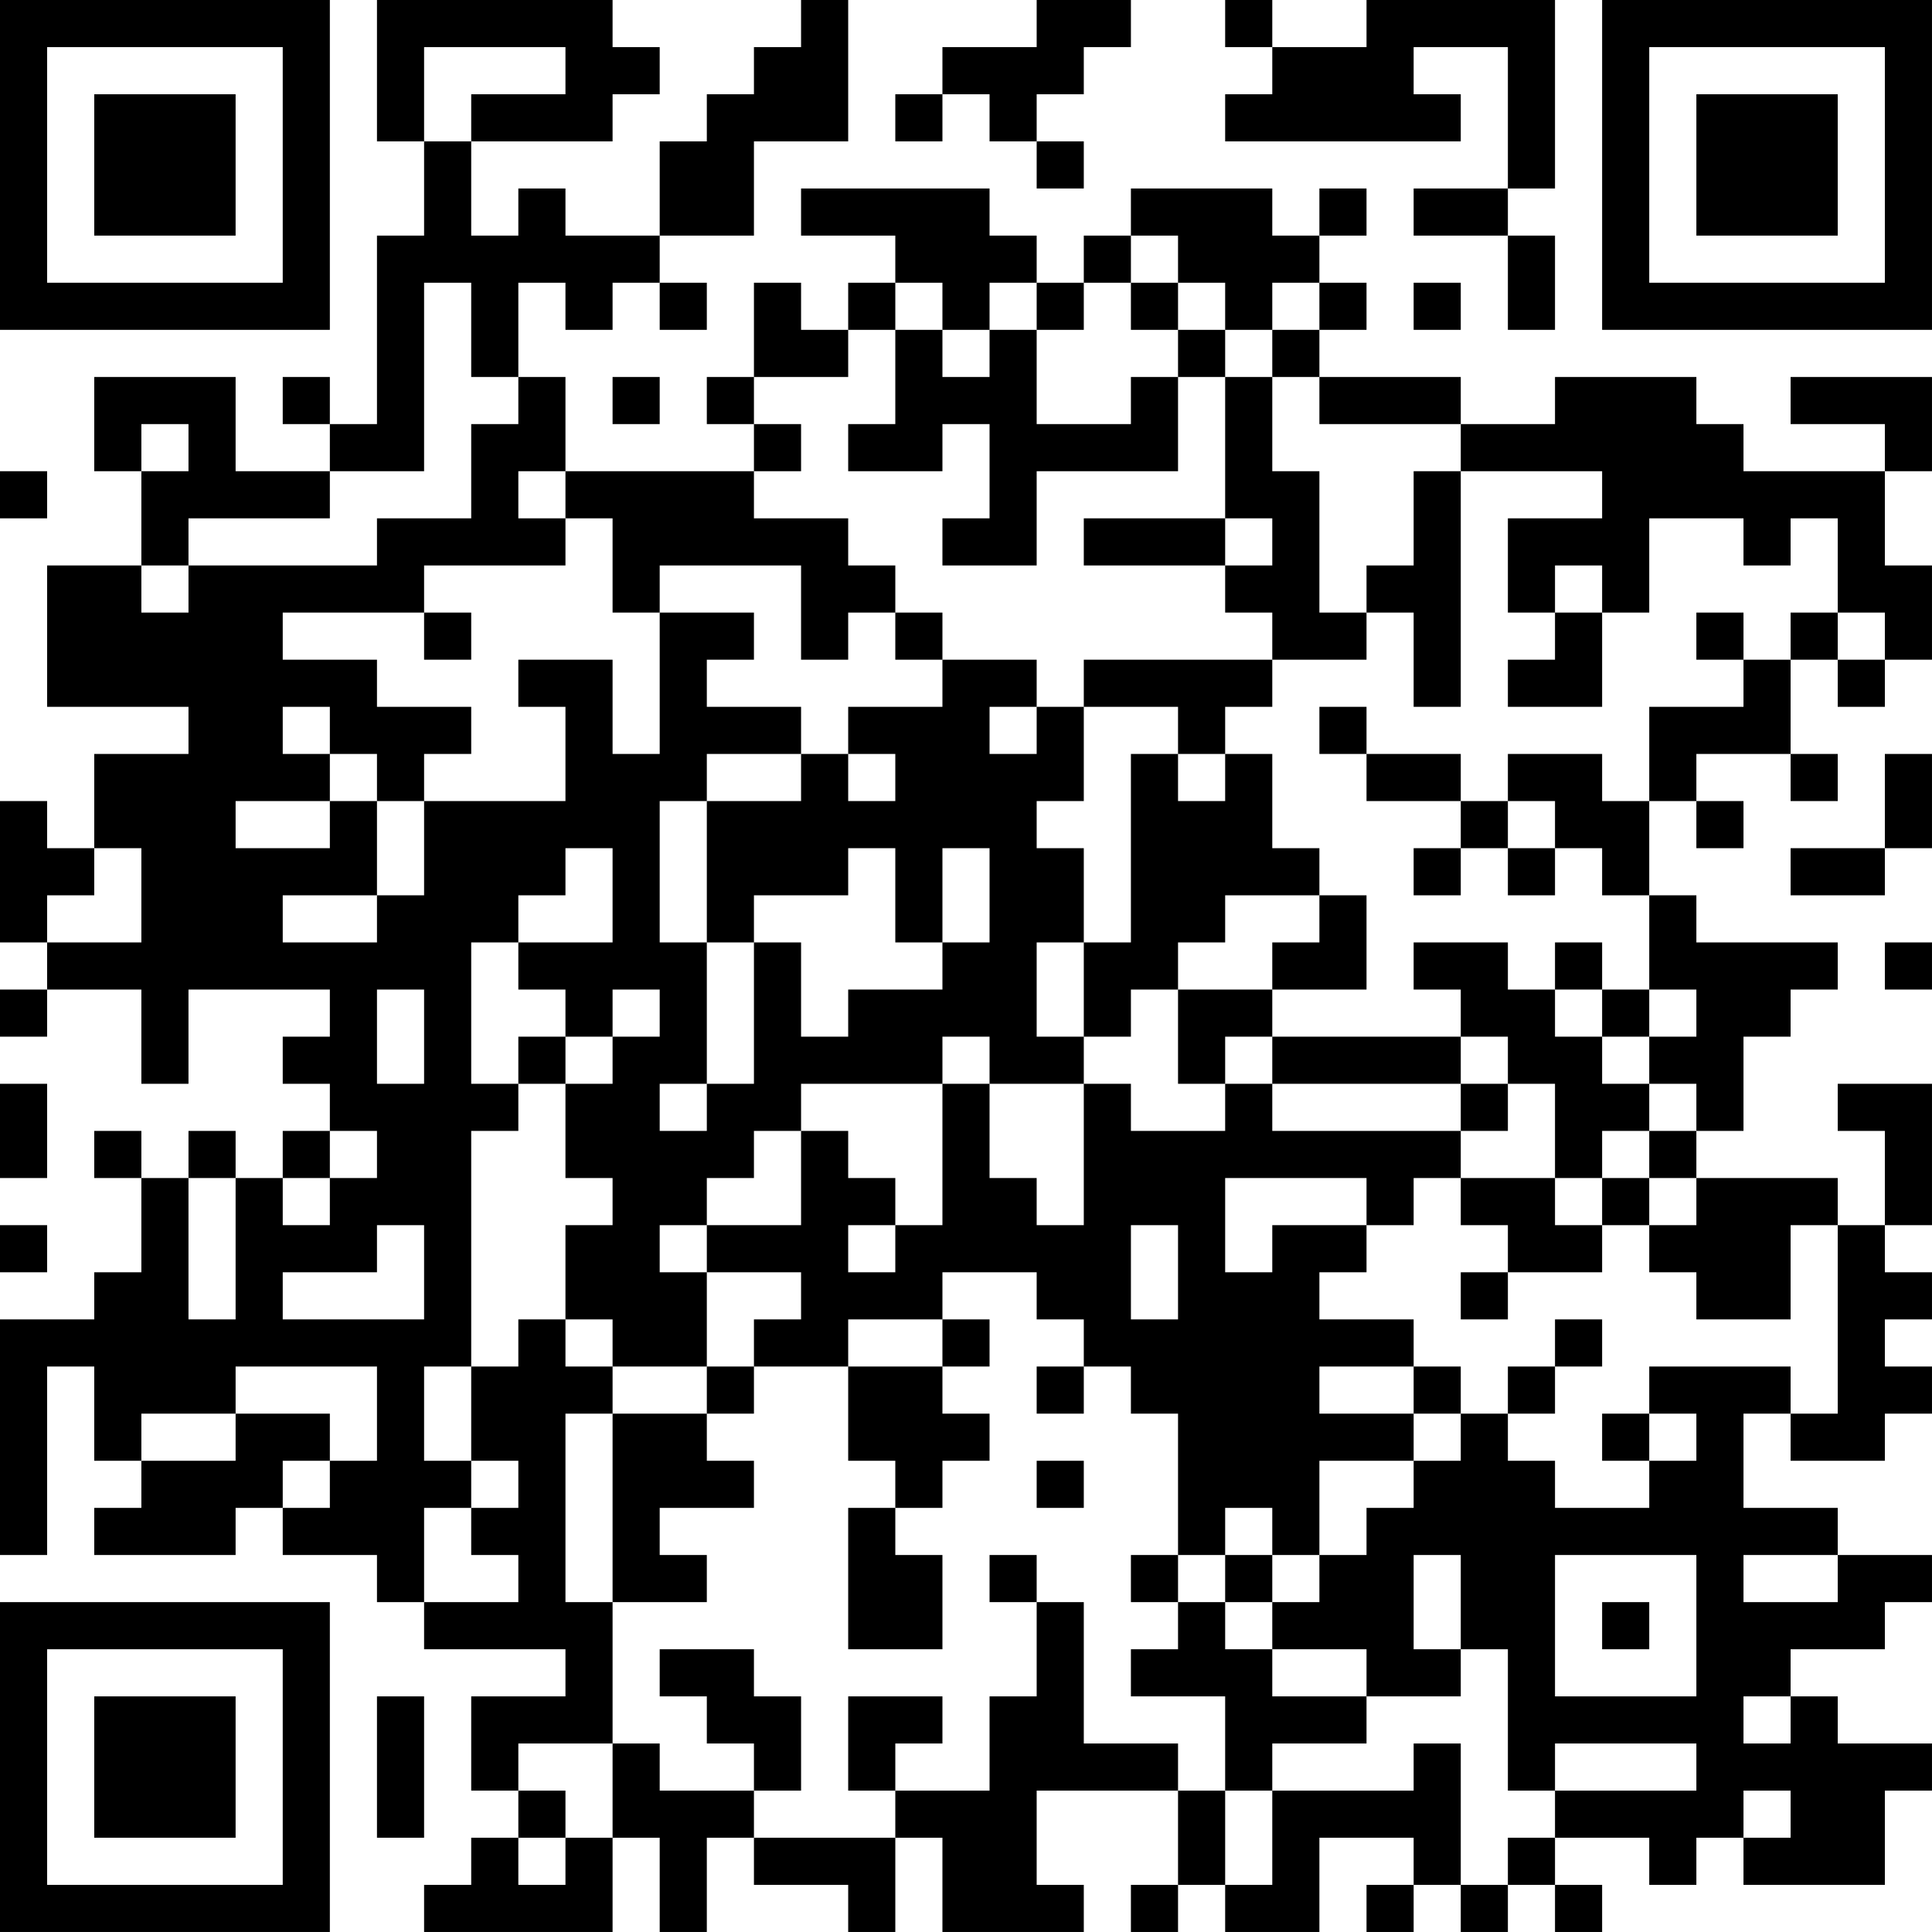 <?xml version="1.0" encoding="UTF-8"?>
<svg xmlns="http://www.w3.org/2000/svg" version="1.1" width="200" height="200" viewBox="0 0 200 200"><rect x="0" y="0" width="200" height="200" fill="#ffffff"/><g transform="scale(4.878)"><g transform="translate(0,0)"><path fill-rule="evenodd" d="M8 0L8 3L9 3L9 5L8 5L8 9L7 9L7 8L6 8L6 9L7 9L7 10L5 10L5 8L2 8L2 10L3 10L3 12L1 12L1 15L4 15L4 16L2 16L2 18L1 18L1 17L0 17L0 20L1 20L1 21L0 21L0 22L1 22L1 21L3 21L3 23L4 23L4 21L7 21L7 22L6 22L6 23L7 23L7 24L6 24L6 25L5 25L5 24L4 24L4 25L3 25L3 24L2 24L2 25L3 25L3 27L2 27L2 28L0 28L0 33L1 33L1 29L2 29L2 31L3 31L3 32L2 32L2 33L5 33L5 32L6 32L6 33L8 33L8 34L9 34L9 35L12 35L12 36L10 36L10 38L11 38L11 39L10 39L10 40L9 40L9 41L13 41L13 39L14 39L14 41L15 41L15 39L16 39L16 40L18 40L18 41L19 41L19 39L20 39L20 41L23 41L23 40L22 40L22 38L25 38L25 40L24 40L24 41L25 41L25 40L26 40L26 41L28 41L28 39L30 39L30 40L29 40L29 41L30 41L30 40L31 40L31 41L32 41L32 40L33 40L33 41L34 41L34 40L33 40L33 39L35 39L35 40L36 40L36 39L37 39L37 40L40 40L40 38L41 38L41 37L39 37L39 36L38 36L38 35L40 35L40 34L41 34L41 33L39 33L39 32L37 32L37 30L38 30L38 31L40 31L40 30L41 30L41 29L40 29L40 28L41 28L41 27L40 27L40 26L41 26L41 23L39 23L39 24L40 24L40 26L39 26L39 25L36 25L36 24L37 24L37 22L38 22L38 21L39 21L39 20L36 20L36 19L35 19L35 17L36 17L36 18L37 18L37 17L36 17L36 16L38 16L38 17L39 17L39 16L38 16L38 14L39 14L39 15L40 15L40 14L41 14L41 12L40 12L40 10L41 10L41 8L38 8L38 9L40 9L40 10L37 10L37 9L36 9L36 8L33 8L33 9L31 9L31 8L28 8L28 7L29 7L29 6L28 6L28 5L29 5L29 4L28 4L28 5L27 5L27 4L24 4L24 5L23 5L23 6L22 6L22 5L21 5L21 4L17 4L17 5L19 5L19 6L18 6L18 7L17 7L17 6L16 6L16 8L15 8L15 9L16 9L16 10L12 10L12 8L11 8L11 6L12 6L12 7L13 7L13 6L14 6L14 7L15 7L15 6L14 6L14 5L16 5L16 3L18 3L18 0L17 0L17 1L16 1L16 2L15 2L15 3L14 3L14 5L12 5L12 4L11 4L11 5L10 5L10 3L13 3L13 2L14 2L14 1L13 1L13 0ZM22 0L22 1L20 1L20 2L19 2L19 3L20 3L20 2L21 2L21 3L22 3L22 4L23 4L23 3L22 3L22 2L23 2L23 1L24 1L24 0ZM26 0L26 1L27 1L27 2L26 2L26 3L31 3L31 2L30 2L30 1L32 1L32 4L30 4L30 5L32 5L32 7L33 7L33 5L32 5L32 4L33 4L33 0L29 0L29 1L27 1L27 0ZM9 1L9 3L10 3L10 2L12 2L12 1ZM24 5L24 6L23 6L23 7L22 7L22 6L21 6L21 7L20 7L20 6L19 6L19 7L18 7L18 8L16 8L16 9L17 9L17 10L16 10L16 11L18 11L18 12L19 12L19 13L18 13L18 14L17 14L17 12L14 12L14 13L13 13L13 11L12 11L12 10L11 10L11 11L12 11L12 12L9 12L9 13L6 13L6 14L8 14L8 15L10 15L10 16L9 16L9 17L8 17L8 16L7 16L7 15L6 15L6 16L7 16L7 17L5 17L5 18L7 18L7 17L8 17L8 19L6 19L6 20L8 20L8 19L9 19L9 17L12 17L12 15L11 15L11 14L13 14L13 16L14 16L14 13L16 13L16 14L15 14L15 15L17 15L17 16L15 16L15 17L14 17L14 20L15 20L15 23L14 23L14 24L15 24L15 23L16 23L16 20L17 20L17 22L18 22L18 21L20 21L20 20L21 20L21 18L20 18L20 20L19 20L19 18L18 18L18 19L16 19L16 20L15 20L15 17L17 17L17 16L18 16L18 17L19 17L19 16L18 16L18 15L20 15L20 14L22 14L22 15L21 15L21 16L22 16L22 15L23 15L23 17L22 17L22 18L23 18L23 20L22 20L22 22L23 22L23 23L21 23L21 22L20 22L20 23L17 23L17 24L16 24L16 25L15 25L15 26L14 26L14 27L15 27L15 29L13 29L13 28L12 28L12 26L13 26L13 25L12 25L12 23L13 23L13 22L14 22L14 21L13 21L13 22L12 22L12 21L11 21L11 20L13 20L13 18L12 18L12 19L11 19L11 20L10 20L10 23L11 23L11 24L10 24L10 29L9 29L9 31L10 31L10 32L9 32L9 34L11 34L11 33L10 33L10 32L11 32L11 31L10 31L10 29L11 29L11 28L12 28L12 29L13 29L13 30L12 30L12 34L13 34L13 37L11 37L11 38L12 38L12 39L11 39L11 40L12 40L12 39L13 39L13 37L14 37L14 38L16 38L16 39L19 39L19 38L21 38L21 36L22 36L22 34L23 34L23 37L25 37L25 38L26 38L26 40L27 40L27 38L30 38L30 37L31 37L31 40L32 40L32 39L33 39L33 38L36 38L36 37L33 37L33 38L32 38L32 35L31 35L31 33L30 33L30 35L31 35L31 36L29 36L29 35L27 35L27 34L28 34L28 33L29 33L29 32L30 32L30 31L31 31L31 30L32 30L32 31L33 31L33 32L35 32L35 31L36 31L36 30L35 30L35 29L38 29L38 30L39 30L39 26L38 26L38 28L36 28L36 27L35 27L35 26L36 26L36 25L35 25L35 24L36 24L36 23L35 23L35 22L36 22L36 21L35 21L35 19L34 19L34 18L33 18L33 17L32 17L32 16L34 16L34 17L35 17L35 15L37 15L37 14L38 14L38 13L39 13L39 14L40 14L40 13L39 13L39 11L38 11L38 12L37 12L37 11L35 11L35 13L34 13L34 12L33 12L33 13L32 13L32 11L34 11L34 10L31 10L31 9L28 9L28 8L27 8L27 7L28 7L28 6L27 6L27 7L26 7L26 6L25 6L25 5ZM9 6L9 10L7 10L7 11L4 11L4 12L3 12L3 13L4 13L4 12L8 12L8 11L10 11L10 9L11 9L11 8L10 8L10 6ZM24 6L24 7L25 7L25 8L24 8L24 9L22 9L22 7L21 7L21 8L20 8L20 7L19 7L19 9L18 9L18 10L20 10L20 9L21 9L21 11L20 11L20 12L22 12L22 10L25 10L25 8L26 8L26 11L23 11L23 12L26 12L26 13L27 13L27 14L23 14L23 15L25 15L25 16L24 16L24 20L23 20L23 22L24 22L24 21L25 21L25 23L26 23L26 24L24 24L24 23L23 23L23 26L22 26L22 25L21 25L21 23L20 23L20 26L19 26L19 25L18 25L18 24L17 24L17 26L15 26L15 27L17 27L17 28L16 28L16 29L15 29L15 30L13 30L13 34L15 34L15 33L14 33L14 32L16 32L16 31L15 31L15 30L16 30L16 29L18 29L18 31L19 31L19 32L18 32L18 35L20 35L20 33L19 33L19 32L20 32L20 31L21 31L21 30L20 30L20 29L21 29L21 28L20 28L20 27L22 27L22 28L23 28L23 29L22 29L22 30L23 30L23 29L24 29L24 30L25 30L25 33L24 33L24 34L25 34L25 35L24 35L24 36L26 36L26 38L27 38L27 37L29 37L29 36L27 36L27 35L26 35L26 34L27 34L27 33L28 33L28 31L30 31L30 30L31 30L31 29L30 29L30 28L28 28L28 27L29 27L29 26L30 26L30 25L31 25L31 26L32 26L32 27L31 27L31 28L32 28L32 27L34 27L34 26L35 26L35 25L34 25L34 24L35 24L35 23L34 23L34 22L35 22L35 21L34 21L34 20L33 20L33 21L32 21L32 20L30 20L30 21L31 21L31 22L27 22L27 21L29 21L29 19L28 19L28 18L27 18L27 16L26 16L26 15L27 15L27 14L29 14L29 13L30 13L30 15L31 15L31 10L30 10L30 12L29 12L29 13L28 13L28 10L27 10L27 8L26 8L26 7L25 7L25 6ZM30 6L30 7L31 7L31 6ZM13 8L13 9L14 9L14 8ZM3 9L3 10L4 10L4 9ZM0 10L0 11L1 11L1 10ZM26 11L26 12L27 12L27 11ZM9 13L9 14L10 14L10 13ZM19 13L19 14L20 14L20 13ZM33 13L33 14L32 14L32 15L34 15L34 13ZM36 13L36 14L37 14L37 13ZM28 15L28 16L29 16L29 17L31 17L31 18L30 18L30 19L31 19L31 18L32 18L32 19L33 19L33 18L32 18L32 17L31 17L31 16L29 16L29 15ZM25 16L25 17L26 17L26 16ZM40 16L40 18L38 18L38 19L40 19L40 18L41 18L41 16ZM2 18L2 19L1 19L1 20L3 20L3 18ZM26 19L26 20L25 20L25 21L27 21L27 20L28 20L28 19ZM40 20L40 21L41 21L41 20ZM8 21L8 23L9 23L9 21ZM33 21L33 22L34 22L34 21ZM11 22L11 23L12 23L12 22ZM26 22L26 23L27 23L27 24L31 24L31 25L33 25L33 26L34 26L34 25L33 25L33 23L32 23L32 22L31 22L31 23L27 23L27 22ZM0 23L0 25L1 25L1 23ZM31 23L31 24L32 24L32 23ZM7 24L7 25L6 25L6 26L7 26L7 25L8 25L8 24ZM4 25L4 28L5 28L5 25ZM26 25L26 27L27 27L27 26L29 26L29 25ZM0 26L0 27L1 27L1 26ZM8 26L8 27L6 27L6 28L9 28L9 26ZM18 26L18 27L19 27L19 26ZM24 26L24 28L25 28L25 26ZM18 28L18 29L20 29L20 28ZM33 28L33 29L32 29L32 30L33 30L33 29L34 29L34 28ZM5 29L5 30L3 30L3 31L5 31L5 30L7 30L7 31L6 31L6 32L7 32L7 31L8 31L8 29ZM28 29L28 30L30 30L30 29ZM34 30L34 31L35 31L35 30ZM22 31L22 32L23 32L23 31ZM26 32L26 33L25 33L25 34L26 34L26 33L27 33L27 32ZM21 33L21 34L22 34L22 33ZM33 33L33 36L36 36L36 33ZM37 33L37 34L39 34L39 33ZM34 34L34 35L35 35L35 34ZM14 35L14 36L15 36L15 37L16 37L16 38L17 38L17 36L16 36L16 35ZM8 36L8 39L9 39L9 36ZM18 36L18 38L19 38L19 37L20 37L20 36ZM37 36L37 37L38 37L38 36ZM37 38L37 39L38 39L38 38ZM0 0L0 7L7 7L7 0ZM1 1L1 6L6 6L6 1ZM2 2L2 5L5 5L5 2ZM34 0L34 7L41 7L41 0ZM35 1L35 6L40 6L40 1ZM36 2L36 5L39 5L39 2ZM0 34L0 41L7 41L7 34ZM1 35L1 40L6 40L6 35ZM2 36L2 39L5 39L5 36Z" fill="#000000"/></g></g></svg>
